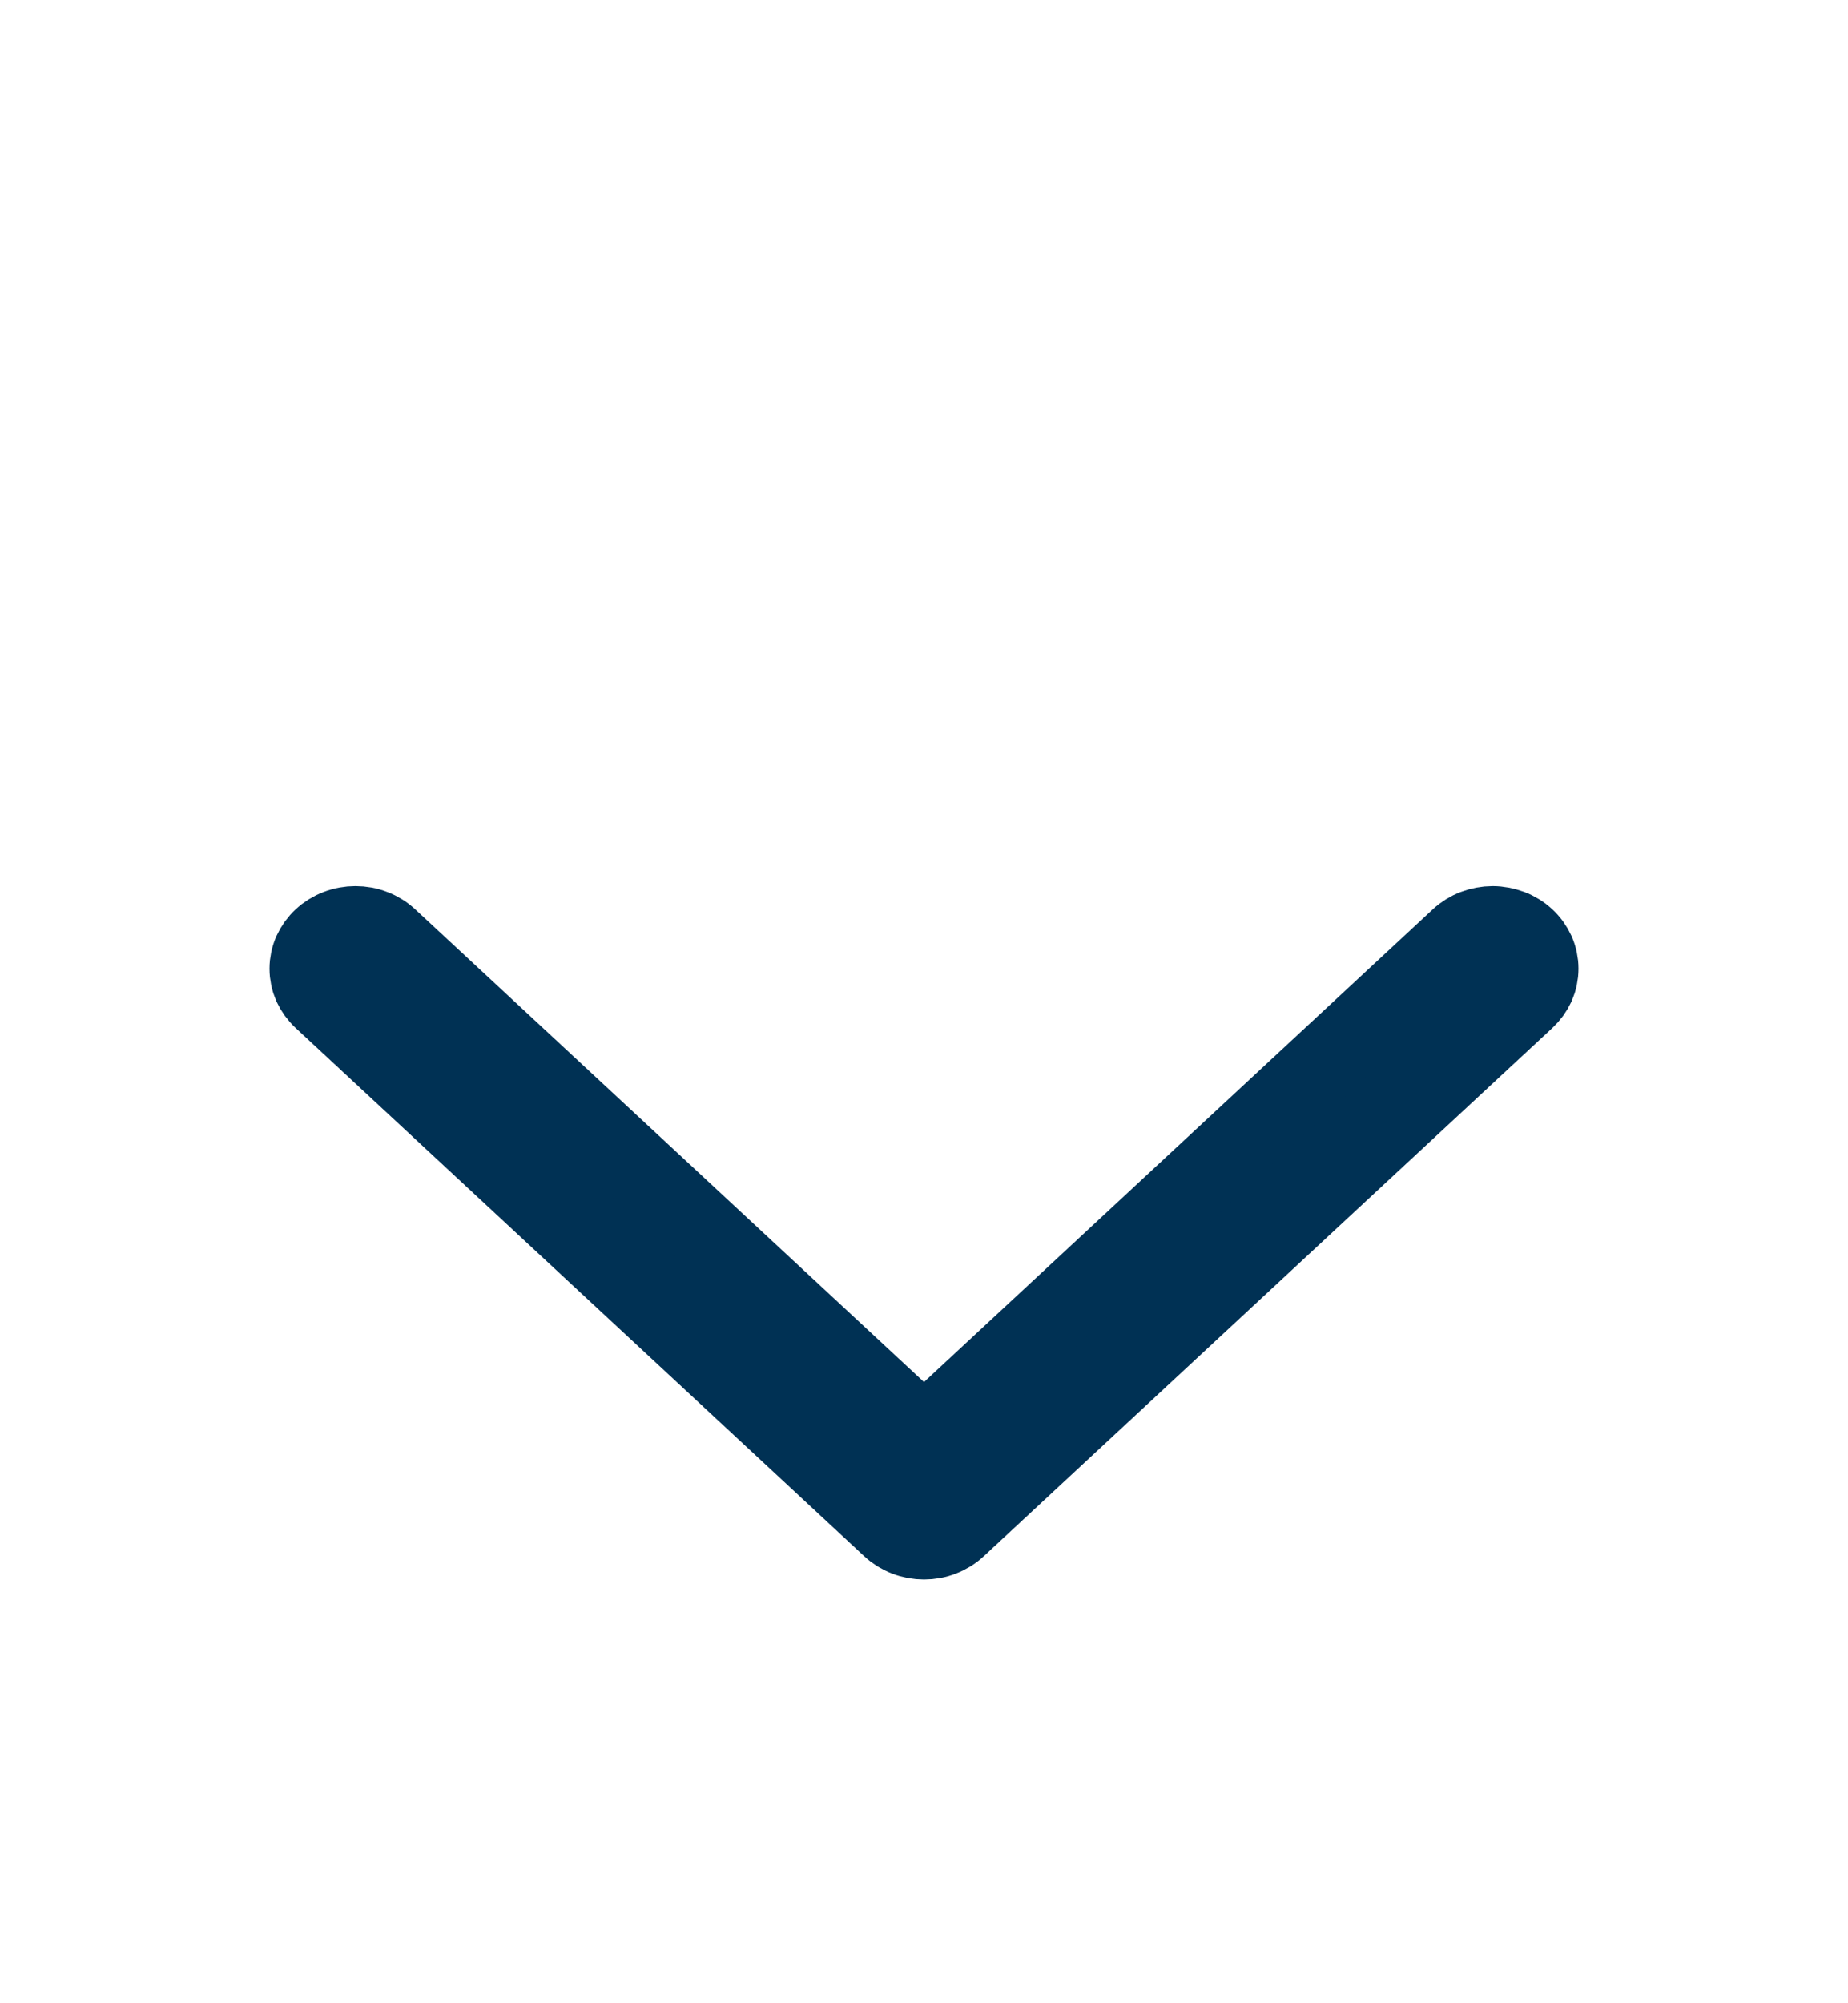 <svg width="12" height="13" viewBox="0 0 12 13" fill="none" xmlns="http://www.w3.org/2000/svg">
<path fill-rule="evenodd" clip-rule="evenodd" d="M2.09 6.084C2.119 6.057 2.153 6.036 2.19 6.022C2.228 6.007 2.268 6 2.308 6C2.349 6 2.389 6.007 2.426 6.022C2.463 6.036 2.497 6.057 2.526 6.084L6 9.31L9.474 6.084C9.503 6.057 9.537 6.036 9.574 6.022C9.611 6.008 9.652 6 9.692 6C9.732 6 9.772 6.008 9.81 6.022C9.847 6.036 9.881 6.057 9.91 6.084C9.938 6.11 9.961 6.142 9.977 6.177C9.992 6.211 10 6.249 10 6.286C10 6.324 9.992 6.361 9.977 6.396C9.961 6.43 9.938 6.462 9.91 6.488L6.218 9.916C6.189 9.943 6.155 9.964 6.118 9.978C6.081 9.993 6.041 10 6 10C5.96 10 5.92 9.993 5.882 9.978C5.845 9.964 5.811 9.943 5.782 9.916L2.09 6.488C2.062 6.462 2.039 6.43 2.023 6.396C2.008 6.361 2 6.324 2 6.286C2 6.249 2.008 6.211 2.023 6.177C2.039 6.142 2.062 6.11 2.09 6.084Z" fill="#003154"/>
<path fill-rule="evenodd" clip-rule="evenodd" d="M2.09 6.084C2.119 6.057 2.153 6.036 2.19 6.022C2.228 6.007 2.268 6 2.308 6C2.349 6 2.389 6.007 2.426 6.022C2.463 6.036 2.497 6.057 2.526 6.084L6 9.31L9.474 6.084C9.503 6.057 9.537 6.036 9.574 6.022C9.611 6.008 9.652 6 9.692 6C9.732 6 9.772 6.008 9.81 6.022C9.847 6.036 9.881 6.057 9.91 6.084C9.938 6.11 9.961 6.142 9.977 6.177C9.992 6.211 10 6.249 10 6.286C10 6.324 9.992 6.361 9.977 6.396C9.961 6.43 9.938 6.462 9.91 6.488L6.218 9.916C6.189 9.943 6.155 9.964 6.118 9.978C6.081 9.993 6.041 10 6 10C5.96 10 5.92 9.993 5.882 9.978C5.845 9.964 5.811 9.943 5.782 9.916L2.09 6.488C2.062 6.462 2.039 6.43 2.023 6.396C2.008 6.361 2 6.324 2 6.286C2 6.249 2.008 6.211 2.023 6.177C2.039 6.142 2.062 6.11 2.09 6.084Z" fill="#003154"/>
<path d="M2.09 6.084C2.119 6.057 2.153 6.036 2.19 6.022C2.228 6.007 2.268 6 2.308 6C2.349 6 2.389 6.007 2.426 6.022C2.463 6.036 2.497 6.057 2.526 6.084L6 9.31L9.474 6.084C9.503 6.057 9.537 6.036 9.574 6.022C9.611 6.008 9.652 6 9.692 6C9.732 6 9.772 6.008 9.81 6.022C9.847 6.036 9.881 6.057 9.91 6.084C9.938 6.11 9.961 6.142 9.977 6.177C9.992 6.211 10 6.249 10 6.286C10 6.324 9.992 6.361 9.977 6.396C9.961 6.43 9.938 6.462 9.91 6.488L6.218 9.916C6.189 9.943 6.155 9.964 6.118 9.978C6.081 9.993 6.041 10 6 10C5.96 10 5.92 9.993 5.882 9.978C5.845 9.964 5.811 9.943 5.782 9.916L2.09 6.488C2.062 6.462 2.039 6.43 2.023 6.396C2.008 6.361 2 6.324 2 6.286C2 6.249 2.008 6.211 2.023 6.177C2.039 6.142 2.062 6.11 2.09 6.084Z" stroke="#003154" stroke-width="0.5"/>
</svg>
